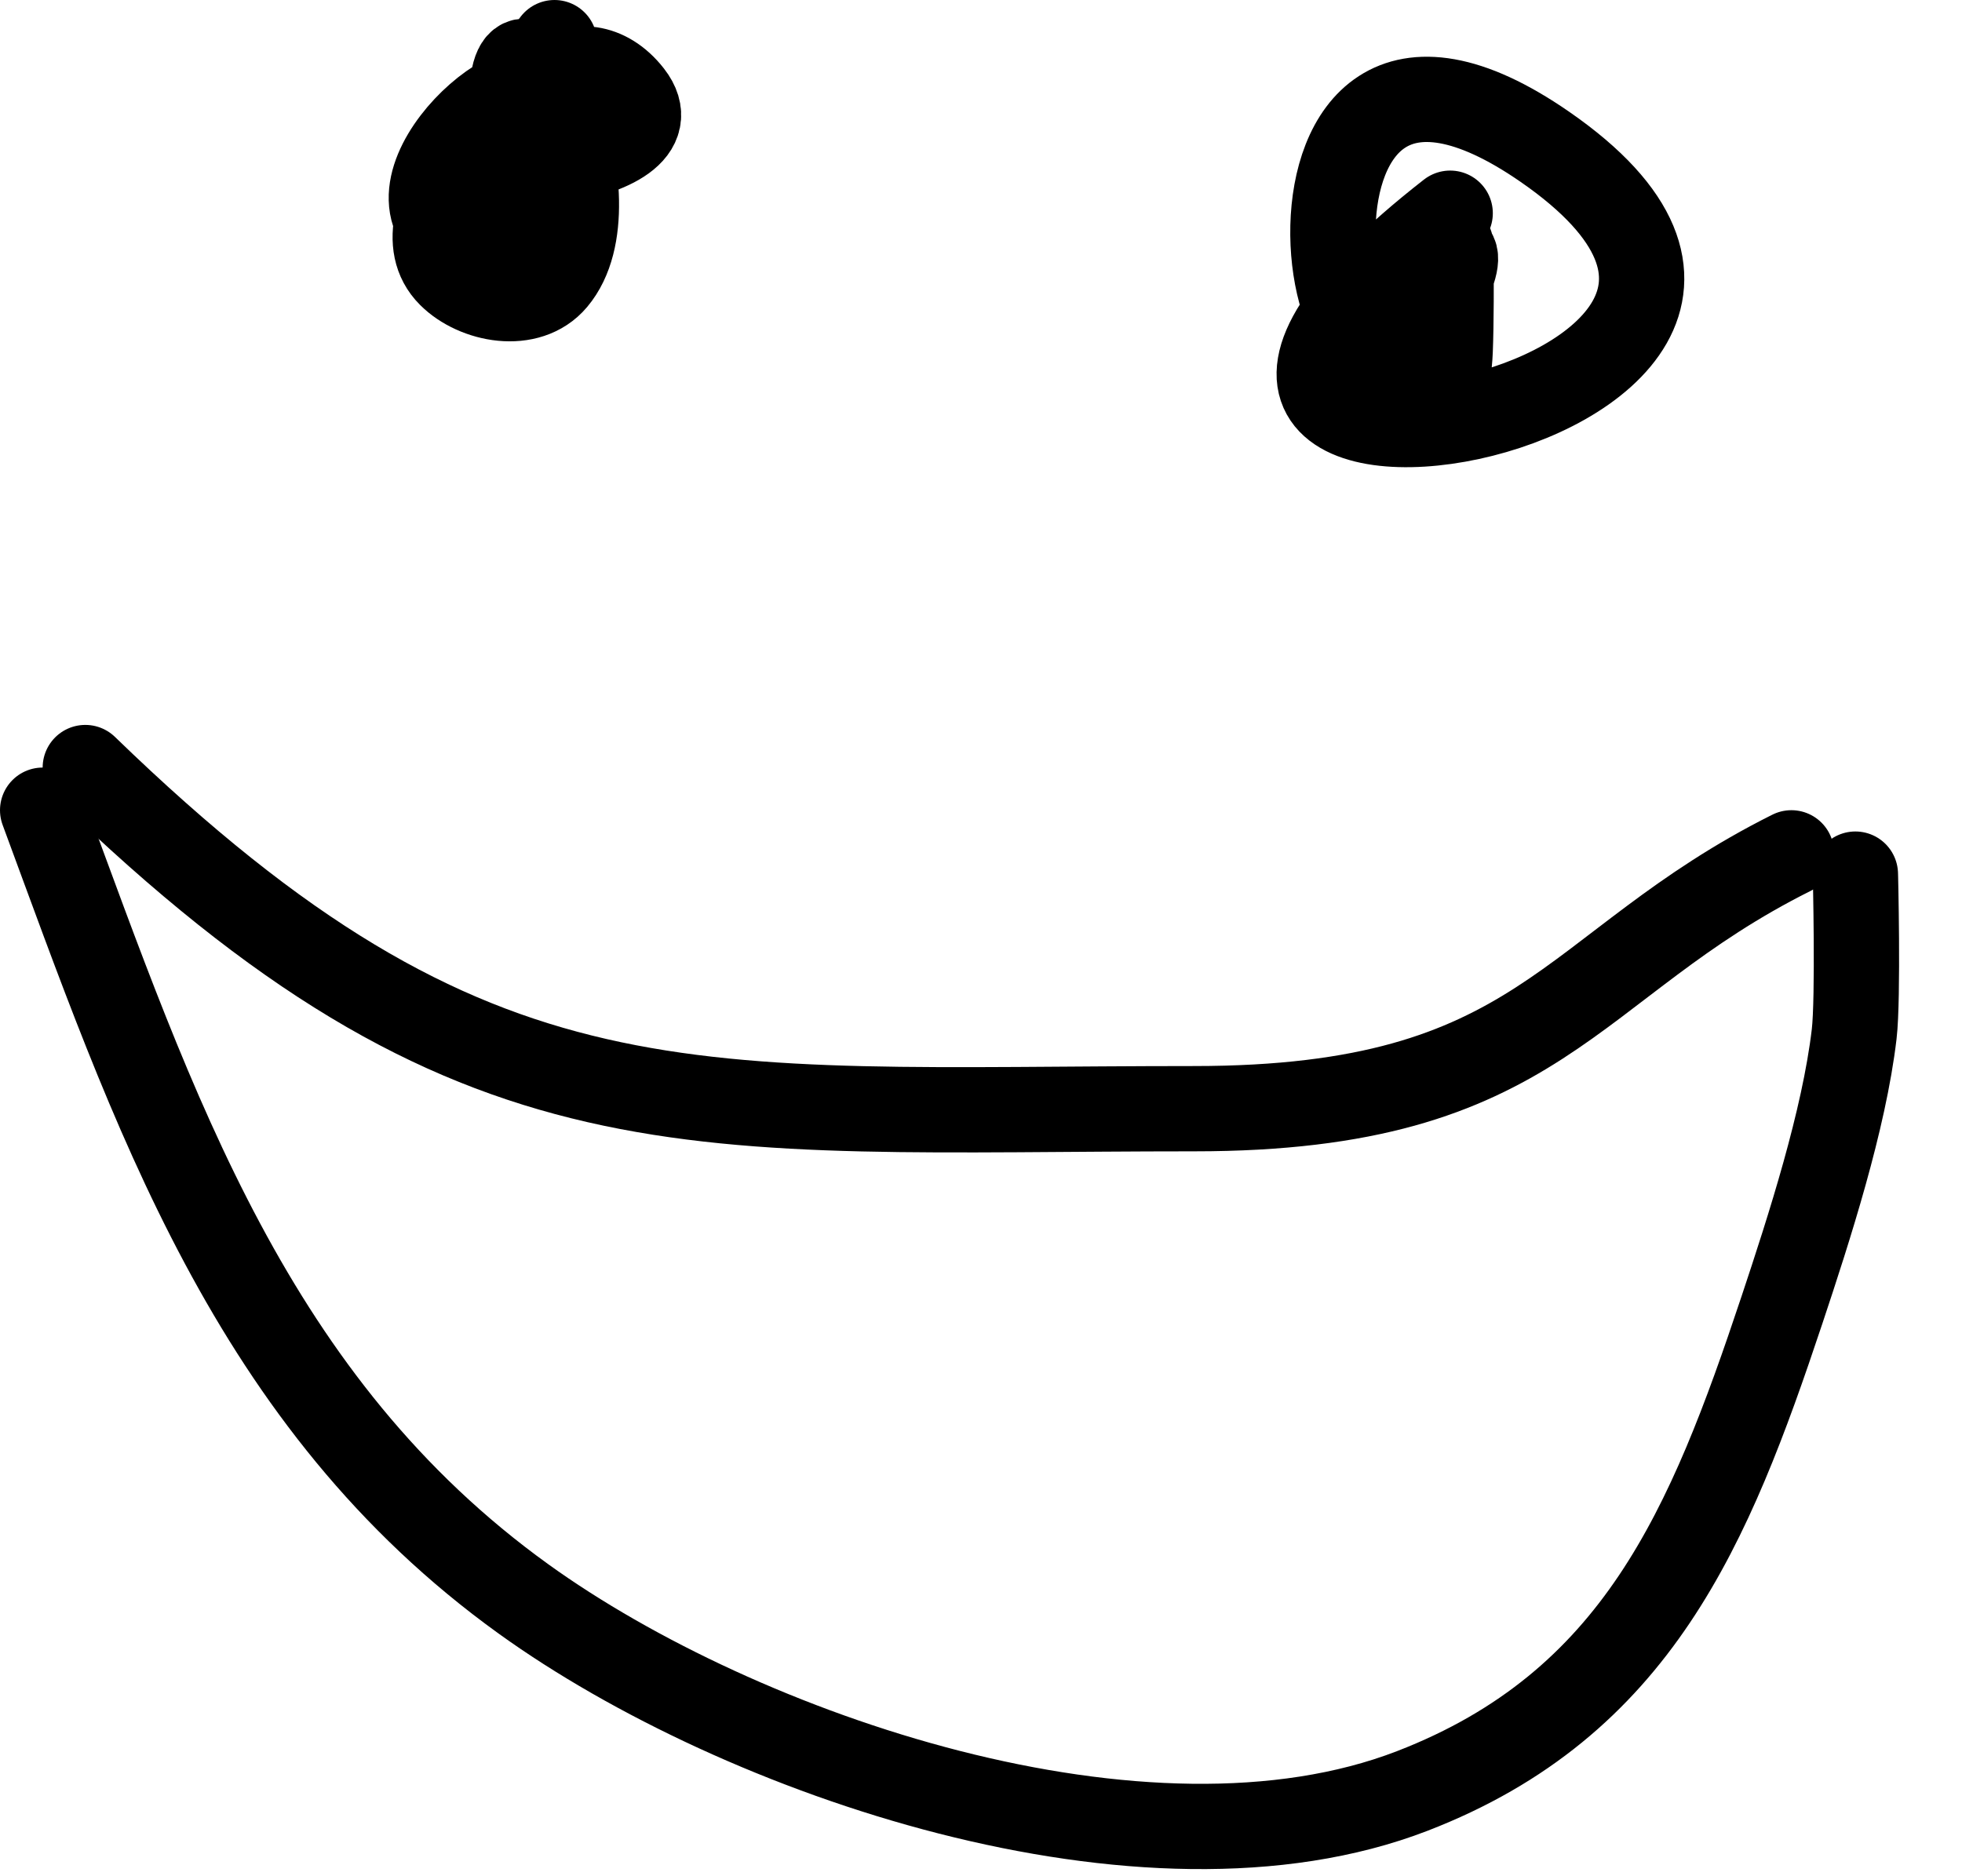 <svg width="23" height="22" viewBox="0 0 23 22" fill="none" xmlns="http://www.w3.org/2000/svg">
<path d="M6.5 0.5C6.152 0.978 4.582 2.527 5.278 3.222C5.574 3.519 6.194 3.642 6.5 3.278C7.275 2.358 6.055 -0.267 6 1.111C5.912 3.314 6.565 1.287 6.389 1.111C5.99 0.712 4.253 2.375 5.5 2.889C6.697 3.382 6.588 0.635 5.611 1.611C5.053 2.169 8.052 1.964 7.389 1.111C6.828 0.39 5.878 1.068 6.5 2" stroke="black" stroke-linecap="round" stroke-linejoin="round"/>
<path d="M17 2.5C11.559 6.751 22.689 4.891 18.111 1.722C14.498 -0.78 15.505 6.114 16.889 3.5C17.652 2.058 15.62 3.827 16.111 4.389C16.463 4.791 16.794 2.933 16.389 3.389C15.56 4.322 16.937 5.678 17 4.111C17.025 3.482 17 1.999 17 3.5" stroke="black" stroke-linecap="round" stroke-linejoin="round"/>
<path d="M1 9C5.593 13.454 8.067 13 14 13C18.094 13 18.357 11.322 21 10" stroke="black" stroke-linecap="round" stroke-linejoin="round"/>
<path d="M0.5 9.5C1.8 13.017 2.942 16.448 6.139 18.75C8.683 20.582 13.43 22.208 16.556 21C19.195 19.98 20.044 17.896 20.889 15.361C21.211 14.394 21.617 13.136 21.736 12.125C21.786 11.702 21.75 10.198 21.75 10.25" stroke="black" stroke-linecap="round" stroke-linejoin="round"/>
</svg>

